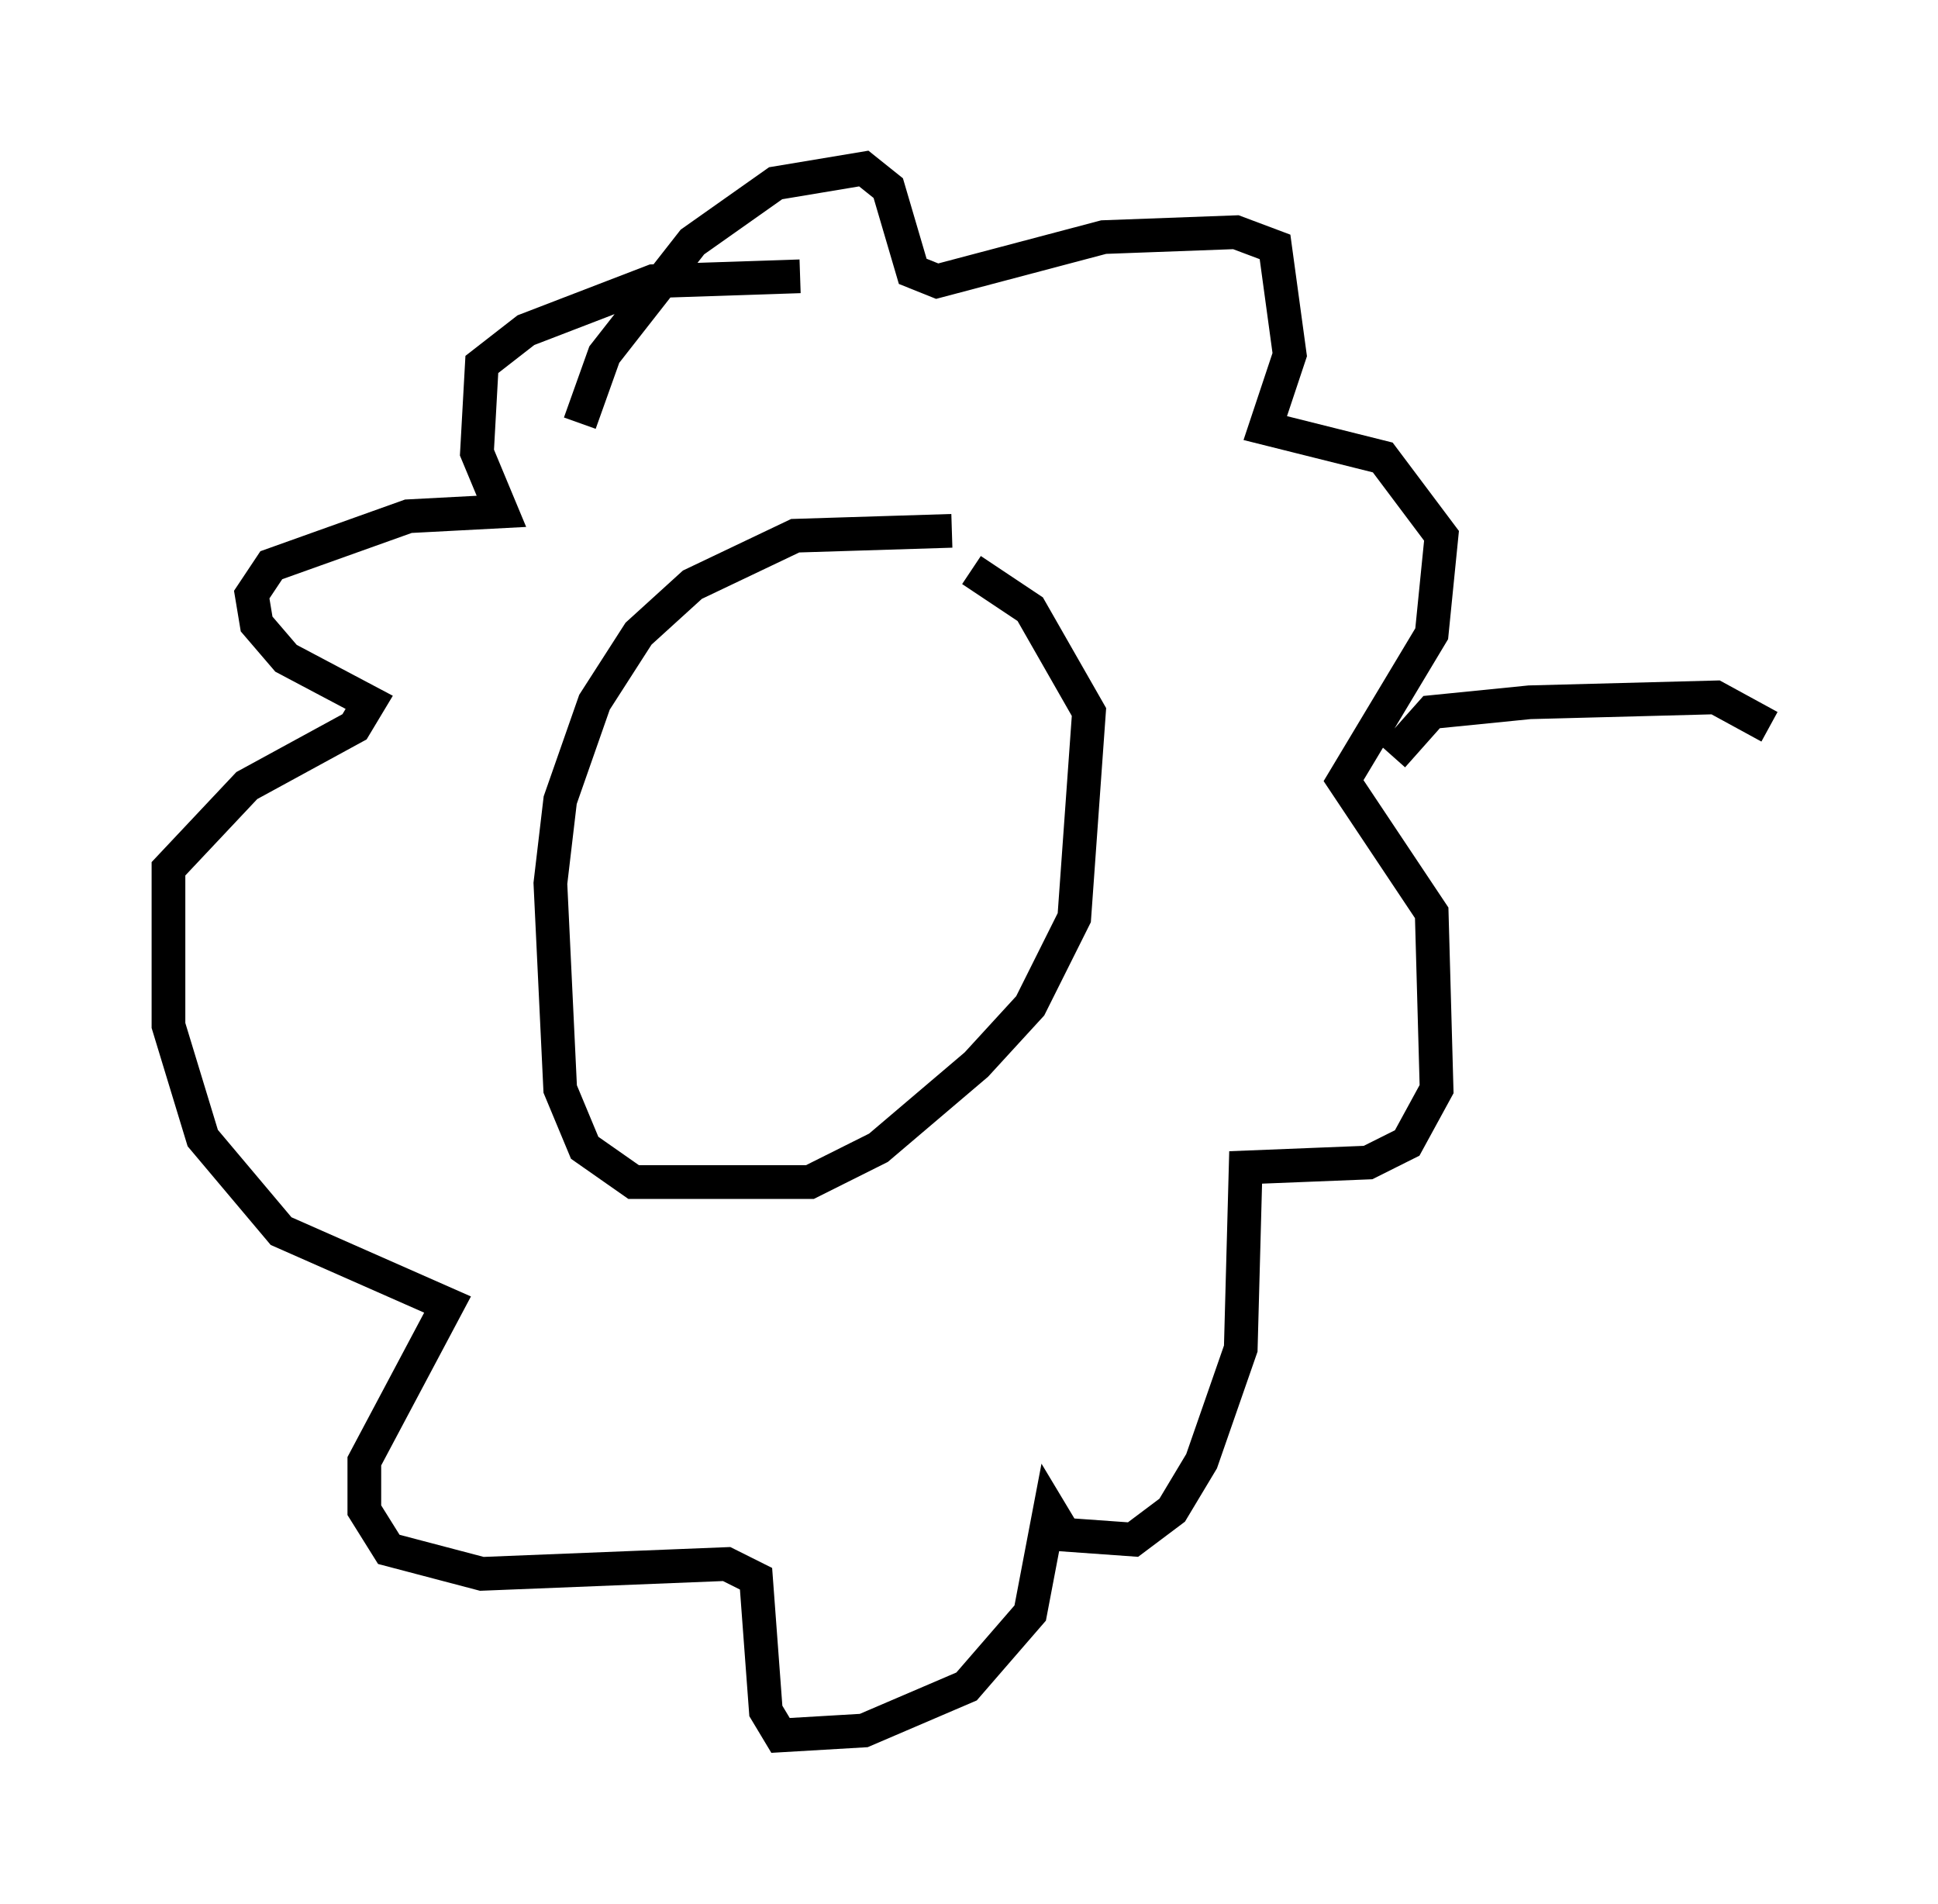<?xml version="1.0" encoding="utf-8" ?>
<svg baseProfile="full" height="56.48" version="1.1" width="57.497" xmlns="http://www.w3.org/2000/svg" xmlns:ev="http://www.w3.org/2001/xml-events" xmlns:xlink="http://www.w3.org/1999/xlink"><defs /><rect fill="white" height="56.48" width="57.497" x="0" y="0" /><path d="M29.547, 16.184 m-1.307, -0.436 l-4.648, 0.145 -3.05, 1.453 l-1.598, 1.453 -1.307, 2.034 l-1.017, 2.905 -0.291, 2.469 l0.291, 6.101 0.726, 1.743 l1.453, 1.017 5.229, 0.0 l2.034, -1.017 2.905, -2.469 l1.598, -1.743 1.307, -2.615 l0.436, -6.101 -1.743, -3.05 l-1.743, -1.162 m-11.184, -4.648 l0.0, 0.0 m-0.436, 0.291 l0.726, -2.034 2.615, -3.341 l2.469, -1.743 2.615, -0.436 l0.726, 0.581 0.726, 2.469 l0.726, 0.291 4.939, -1.307 l3.922, -0.145 1.162, 0.436 l0.436, 3.196 -0.726, 2.179 l3.486, 0.872 1.743, 2.324 l-0.291, 2.905 -2.615, 4.358 l2.615, 3.922 0.145, 5.229 l-0.872, 1.598 -1.162, 0.581 l-3.631, 0.145 -0.145, 5.374 l-1.162, 3.341 -0.872, 1.453 l-1.162, 0.872 -2.034, -0.145 l-0.436, -0.726 -0.581, 3.05 l-1.888, 2.179 -3.05, 1.307 l-2.469, 0.145 -0.436, -0.726 l-0.291, -3.922 -0.872, -0.436 l-7.263, 0.291 -2.76, -0.726 l-0.726, -1.162 0.0, -1.453 l2.469, -4.648 -4.939, -2.179 l-2.324, -2.76 -1.017, -3.341 l0.0, -4.648 2.324, -2.469 l3.196, -1.743 0.436, -0.726 l-2.469, -1.307 -0.872, -1.017 l-0.145, -0.872 0.581, -0.872 l4.067, -1.453 2.76, -0.145 l-0.726, -1.743 0.145, -2.615 l1.307, -1.017 3.777, -1.453 l4.358, -0.145 m17.575, 14.235 l1.162, -1.307 2.905, -0.291 l5.52, -0.145 1.598, 0.872 " fill="none" stroke="black" stroke-width="1" /></svg>